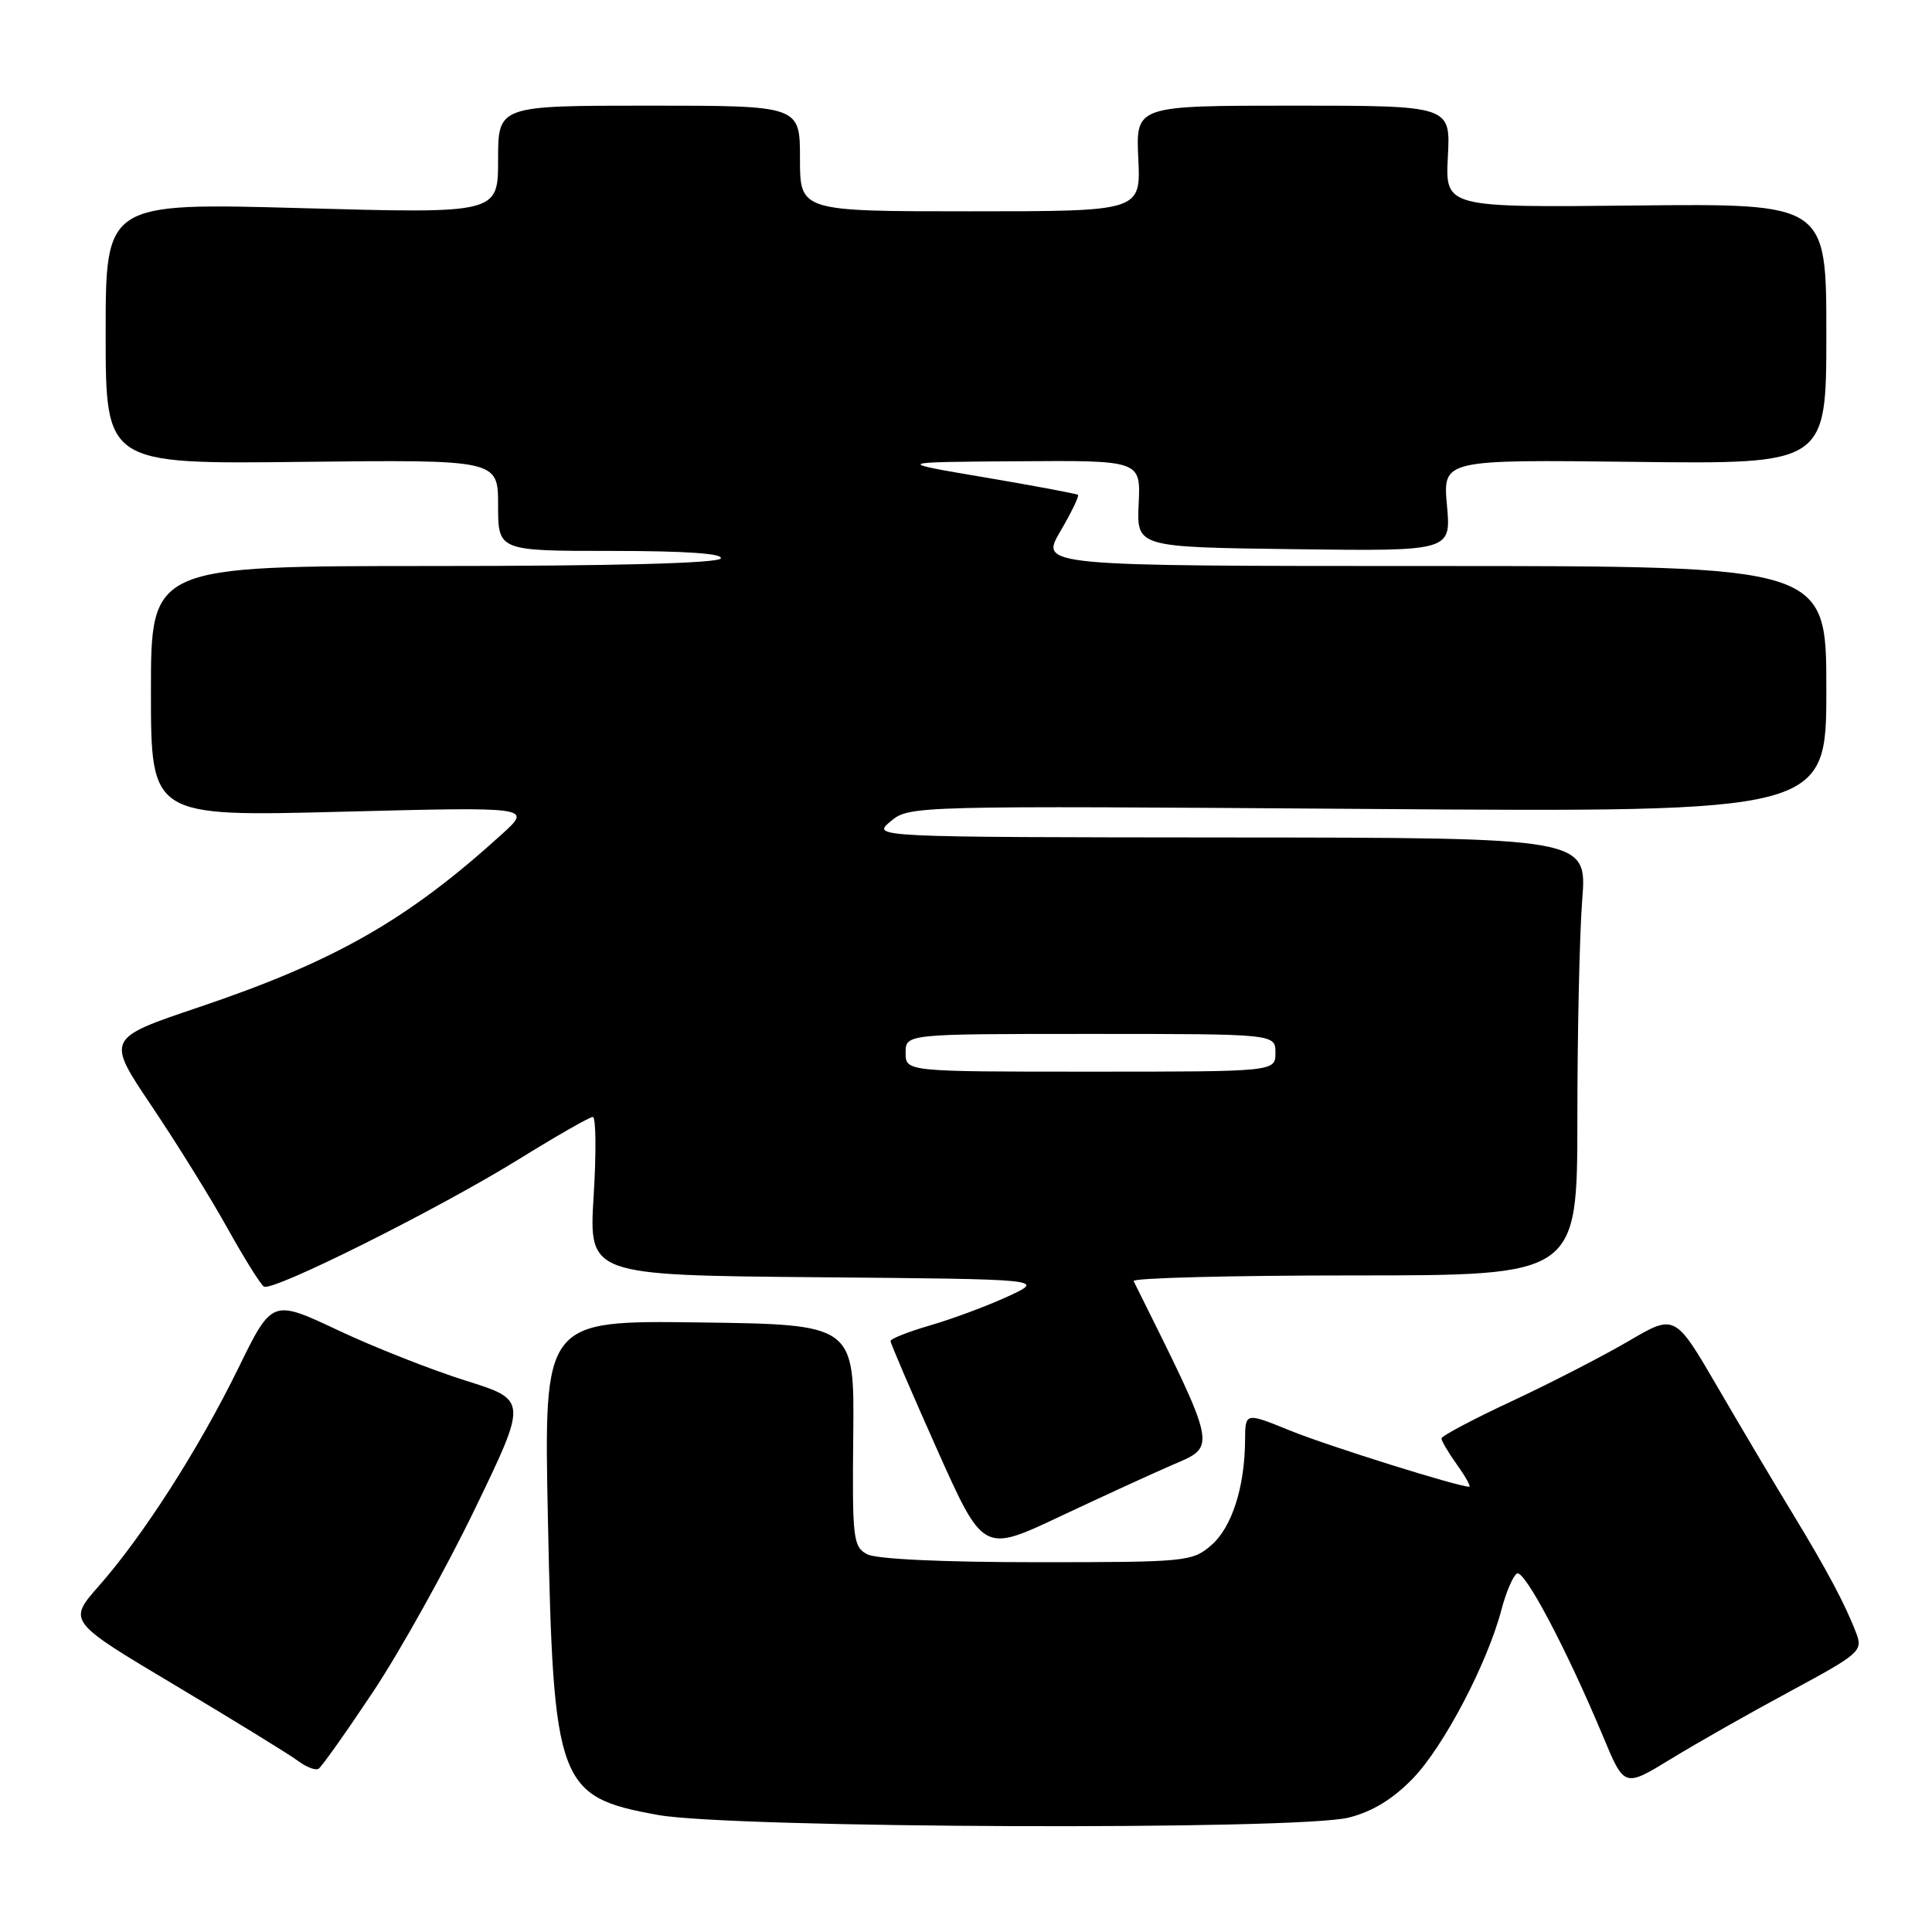 <?xml version="1.0" encoding="UTF-8" standalone="no"?>
<!DOCTYPE svg PUBLIC "-//W3C//DTD SVG 1.1//EN" "http://www.w3.org/Graphics/SVG/1.1/DTD/svg11.dtd" >
<svg xmlns="http://www.w3.org/2000/svg" xmlns:xlink="http://www.w3.org/1999/xlink" version="1.1" viewBox="0 0 256 256">
 <g >
 <path fill="currentColor"
d=" M 178.71 240.84 C 181.83 240.06 184.55 238.40 187.19 235.68 C 191.27 231.48 197.07 220.44 198.95 213.29 C 199.56 210.98 200.48 208.82 201.00 208.50 C 201.97 207.90 207.59 218.53 212.45 230.17 C 215.23 236.84 215.23 236.84 221.37 233.09 C 224.74 231.02 231.87 226.98 237.20 224.11 C 246.42 219.14 246.86 218.76 245.97 216.43 C 244.52 212.61 242.11 208.09 237.50 200.50 C 235.15 196.65 230.69 189.13 227.59 183.80 C 221.94 174.10 221.94 174.10 215.80 177.70 C 212.42 179.68 205.46 183.26 200.33 185.66 C 195.20 188.05 191.00 190.28 191.00 190.60 C 191.00 190.93 191.93 192.50 193.07 194.10 C 194.21 195.69 194.93 197.00 194.68 197.00 C 193.20 197.00 175.98 191.60 170.97 189.57 C 165.00 187.14 165.00 187.14 164.98 190.82 C 164.94 197.08 163.22 202.40 160.50 204.75 C 157.97 206.93 157.21 207.00 137.38 207.00 C 124.85 207.00 116.10 206.59 114.89 205.94 C 113.04 204.95 112.92 203.89 113.06 190.19 C 113.21 175.50 113.21 175.50 92.63 175.23 C 72.06 174.96 72.06 174.96 72.60 201.23 C 73.32 236.48 73.92 238.09 87.17 240.49 C 96.93 242.26 171.94 242.55 178.71 240.84 Z  M 49.43 224.18 C 52.99 218.83 59.06 207.94 62.91 199.98 C 69.90 185.51 69.90 185.51 61.70 182.94 C 57.19 181.52 49.57 178.52 44.78 176.26 C 36.05 172.15 36.05 172.15 31.56 181.33 C 26.34 191.98 18.95 203.52 13.09 210.16 C 8.98 214.83 8.98 214.83 23.24 223.33 C 31.08 228.01 38.40 232.51 39.49 233.33 C 40.58 234.15 41.81 234.62 42.21 234.37 C 42.62 234.12 45.87 229.53 49.43 224.18 Z  M 155.32 194.12 C 161.26 191.57 161.41 192.27 150.21 169.75 C 150.00 169.34 163.15 169.00 179.42 169.00 C 209.00 169.00 209.00 169.00 209.01 148.25 C 209.01 136.84 209.30 123.79 209.65 119.25 C 210.30 111.00 210.30 111.00 162.90 110.97 C 115.50 110.93 115.50 110.93 118.00 108.84 C 120.49 106.76 120.78 106.76 181.25 107.19 C 242.00 107.63 242.00 107.63 242.00 91.31 C 242.00 75.00 242.00 75.00 189.90 75.00 C 137.81 75.00 137.81 75.00 140.49 70.42 C 141.97 67.90 143.02 65.72 142.84 65.57 C 142.65 65.42 137.10 64.38 130.50 63.26 C 118.50 61.23 118.50 61.23 134.82 61.12 C 151.15 61.00 151.15 61.00 150.88 66.75 C 150.61 72.50 150.61 72.50 171.45 72.77 C 192.28 73.04 192.28 73.04 191.73 66.97 C 191.18 60.90 191.18 60.90 216.59 61.20 C 242.00 61.50 242.00 61.50 242.00 44.23 C 242.00 26.97 242.00 26.97 216.75 27.23 C 191.50 27.50 191.50 27.50 191.85 20.75 C 192.21 14.00 192.21 14.00 171.35 14.00 C 150.50 14.00 150.50 14.00 150.83 21.00 C 151.16 28.00 151.16 28.00 128.58 28.00 C 106.00 28.00 106.00 28.00 106.00 21.00 C 106.00 14.00 106.00 14.00 86.00 14.00 C 66.00 14.00 66.00 14.00 66.00 21.15 C 66.00 28.30 66.00 28.30 40.00 27.58 C 14.00 26.86 14.00 26.86 14.00 44.18 C 14.00 61.50 14.00 61.50 40.00 61.20 C 66.00 60.91 66.00 60.91 66.00 66.95 C 66.00 73.00 66.00 73.00 81.06 73.00 C 90.84 73.00 95.90 73.35 95.50 74.00 C 95.11 74.64 81.32 75.00 57.44 75.00 C 20.00 75.00 20.00 75.00 20.00 91.61 C 20.00 108.21 20.00 108.21 45.25 107.56 C 70.50 106.91 70.50 106.91 66.50 110.54 C 53.99 121.90 44.41 127.37 26.29 133.48 C 14.07 137.60 14.07 137.60 20.09 146.55 C 23.40 151.47 27.93 158.76 30.14 162.75 C 32.36 166.73 34.53 170.21 34.97 170.48 C 36.11 171.19 58.02 160.24 68.74 153.61 C 73.73 150.52 78.14 148.00 78.55 148.00 C 78.97 148.00 79.02 152.72 78.66 158.49 C 78.02 168.97 78.02 168.97 108.26 169.24 C 138.50 169.50 138.50 169.50 133.56 171.78 C 130.85 173.03 126.24 174.75 123.31 175.60 C 120.39 176.45 118.00 177.39 118.00 177.69 C 118.00 178.00 120.76 184.43 124.14 192.00 C 130.28 205.74 130.28 205.74 140.39 200.97 C 145.95 198.35 152.67 195.27 155.32 194.12 Z  M 120.00 139.50 C 120.00 137.00 120.00 137.00 144.50 137.00 C 169.00 137.00 169.00 137.00 169.00 139.50 C 169.00 142.00 169.00 142.00 144.50 142.00 C 120.00 142.00 120.00 142.00 120.00 139.50 Z "/>
</g>
</svg>